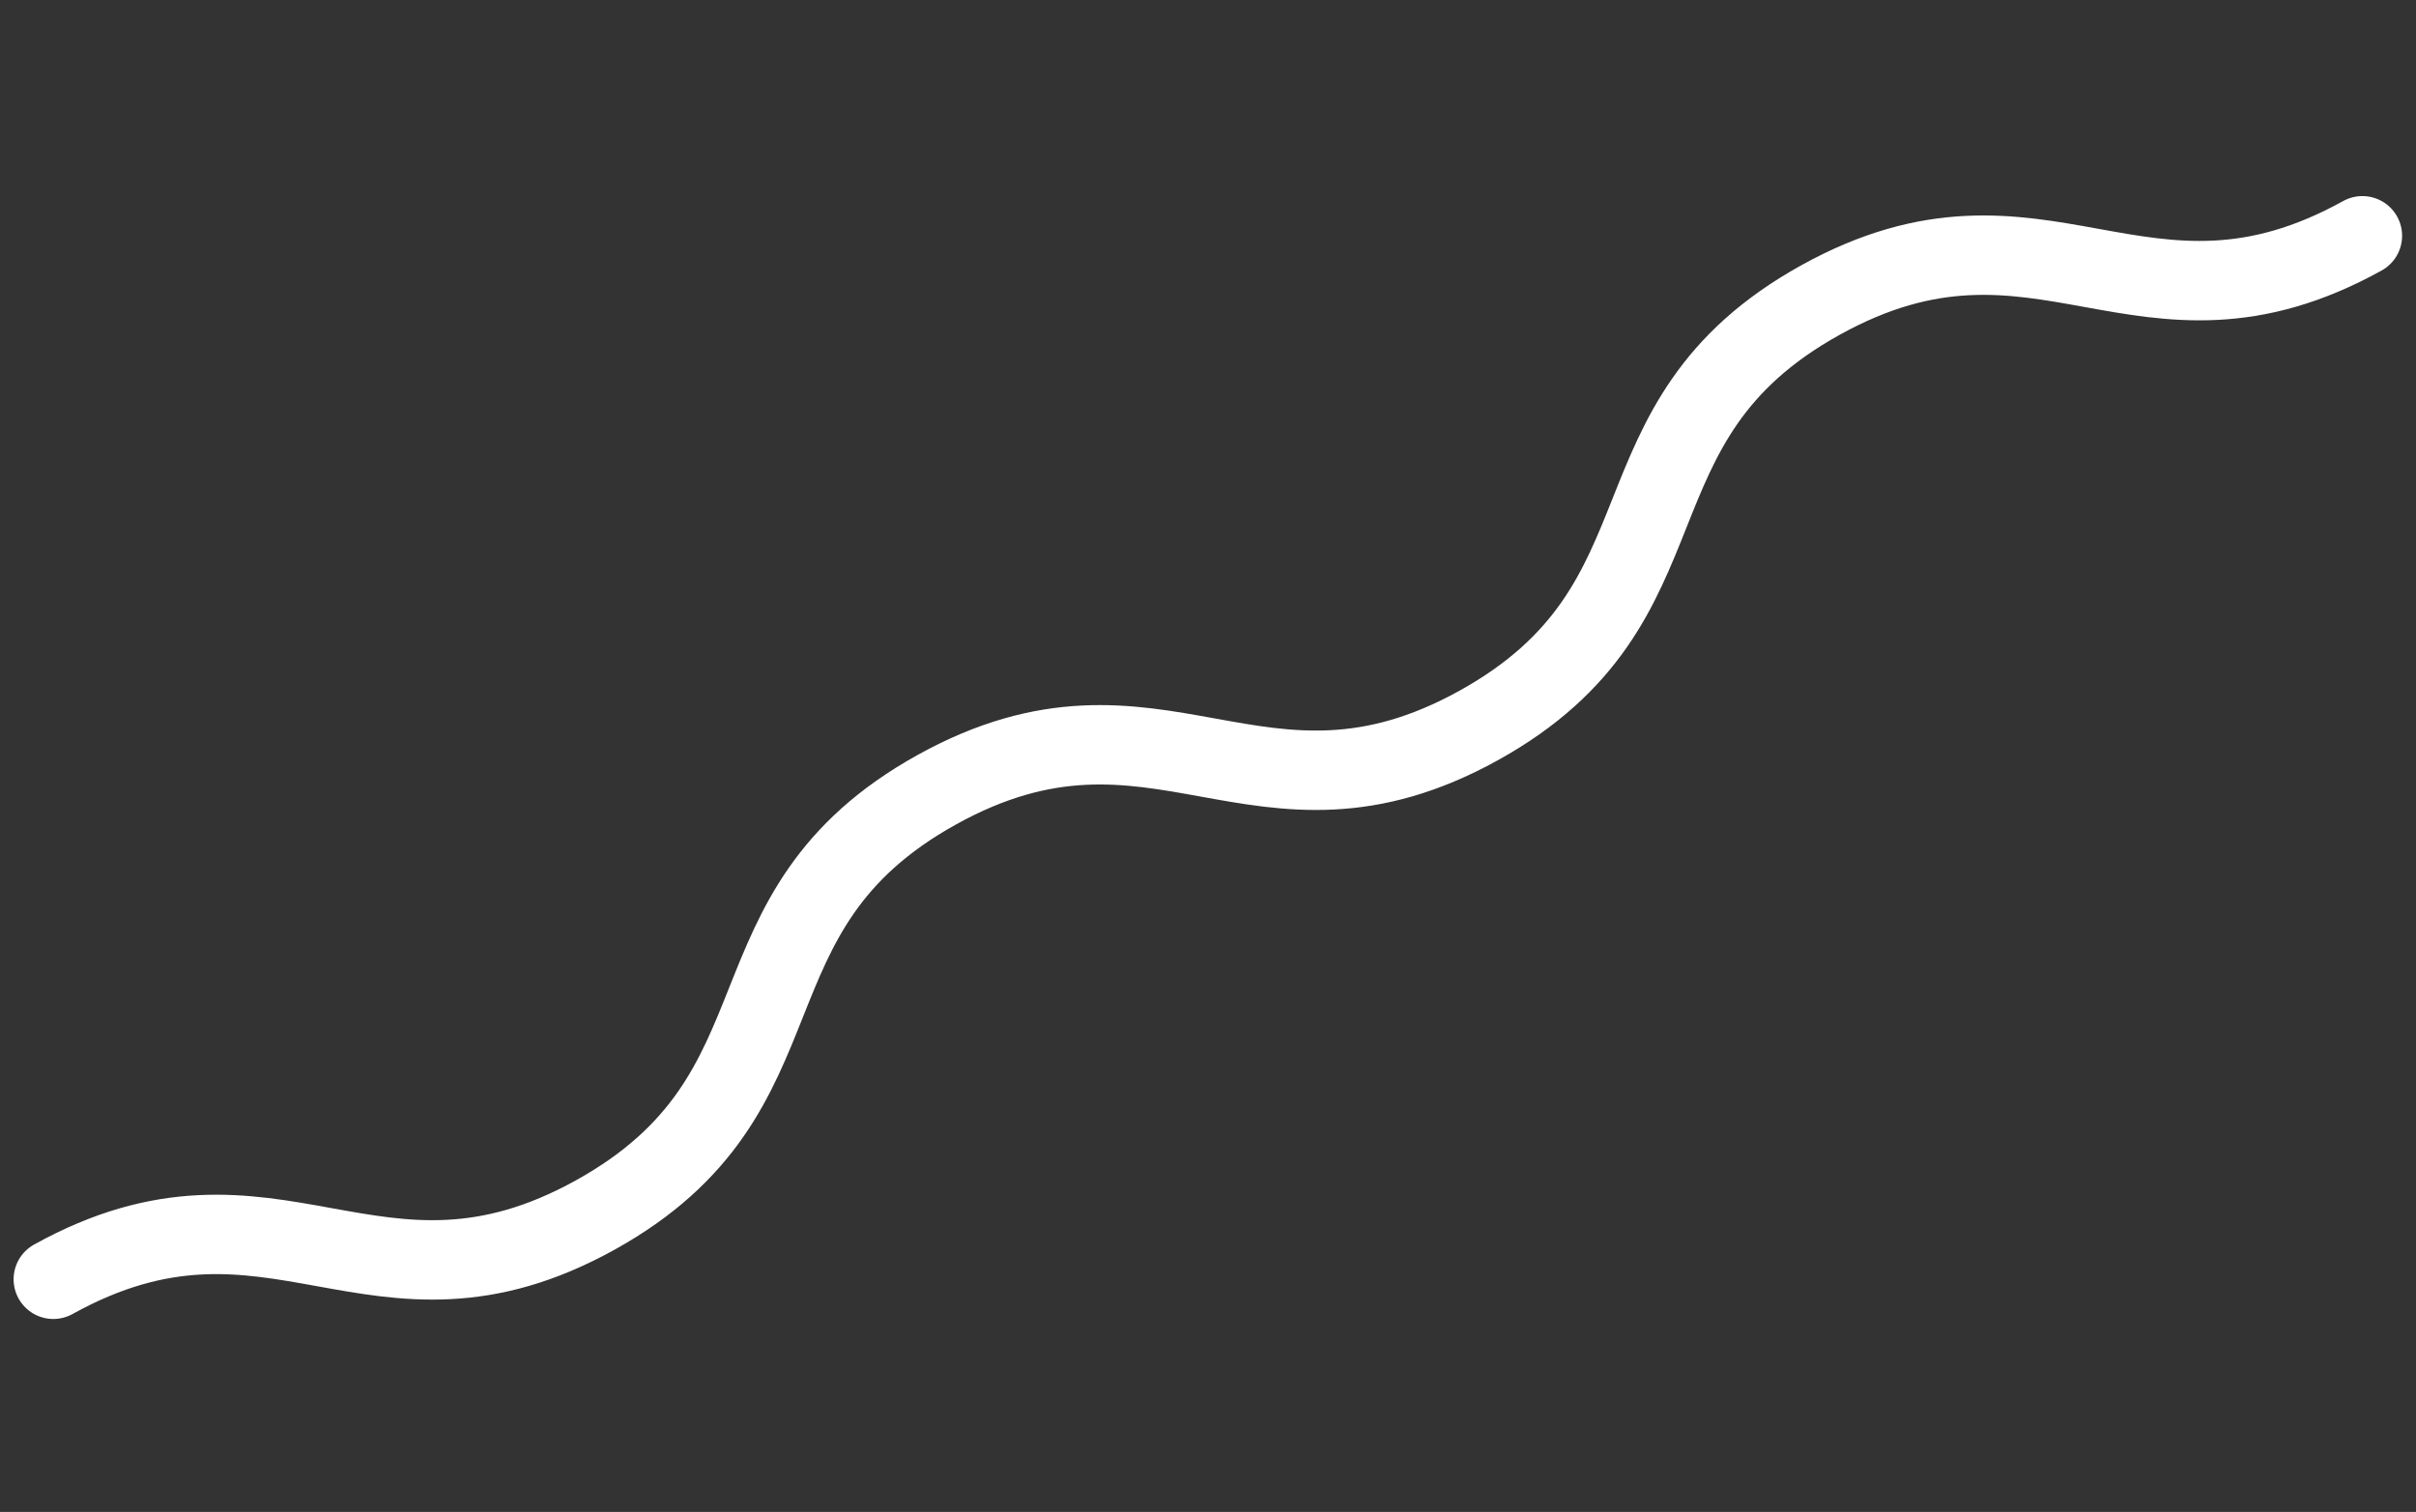 <svg xmlns="http://www.w3.org/2000/svg" width="304.328" height="190.504" viewBox="0 0 304.328 190.504">
  <rect x="0" y="0" width="304.328" height="190.504" fill="#333333" stroke="none"/>
  <g id="Group_20" data-name="Group 20" transform="matrix(0.875, -0.485, 0.485, 0.875, 176.643, -365.94)">
    <path id="Path_1" data-name="Path 1" d="M-404,378.5c31.8,0,31.8,26,63.6,26s31.8-26,63.6-26,31.8,26,63.6,26,31.8-26,63.6-26,31.8,26,63.6,26" fill="none" stroke="#fff" stroke-linecap="round" stroke-linejoin="round" stroke-width="10"/>
  </g>
</svg>
